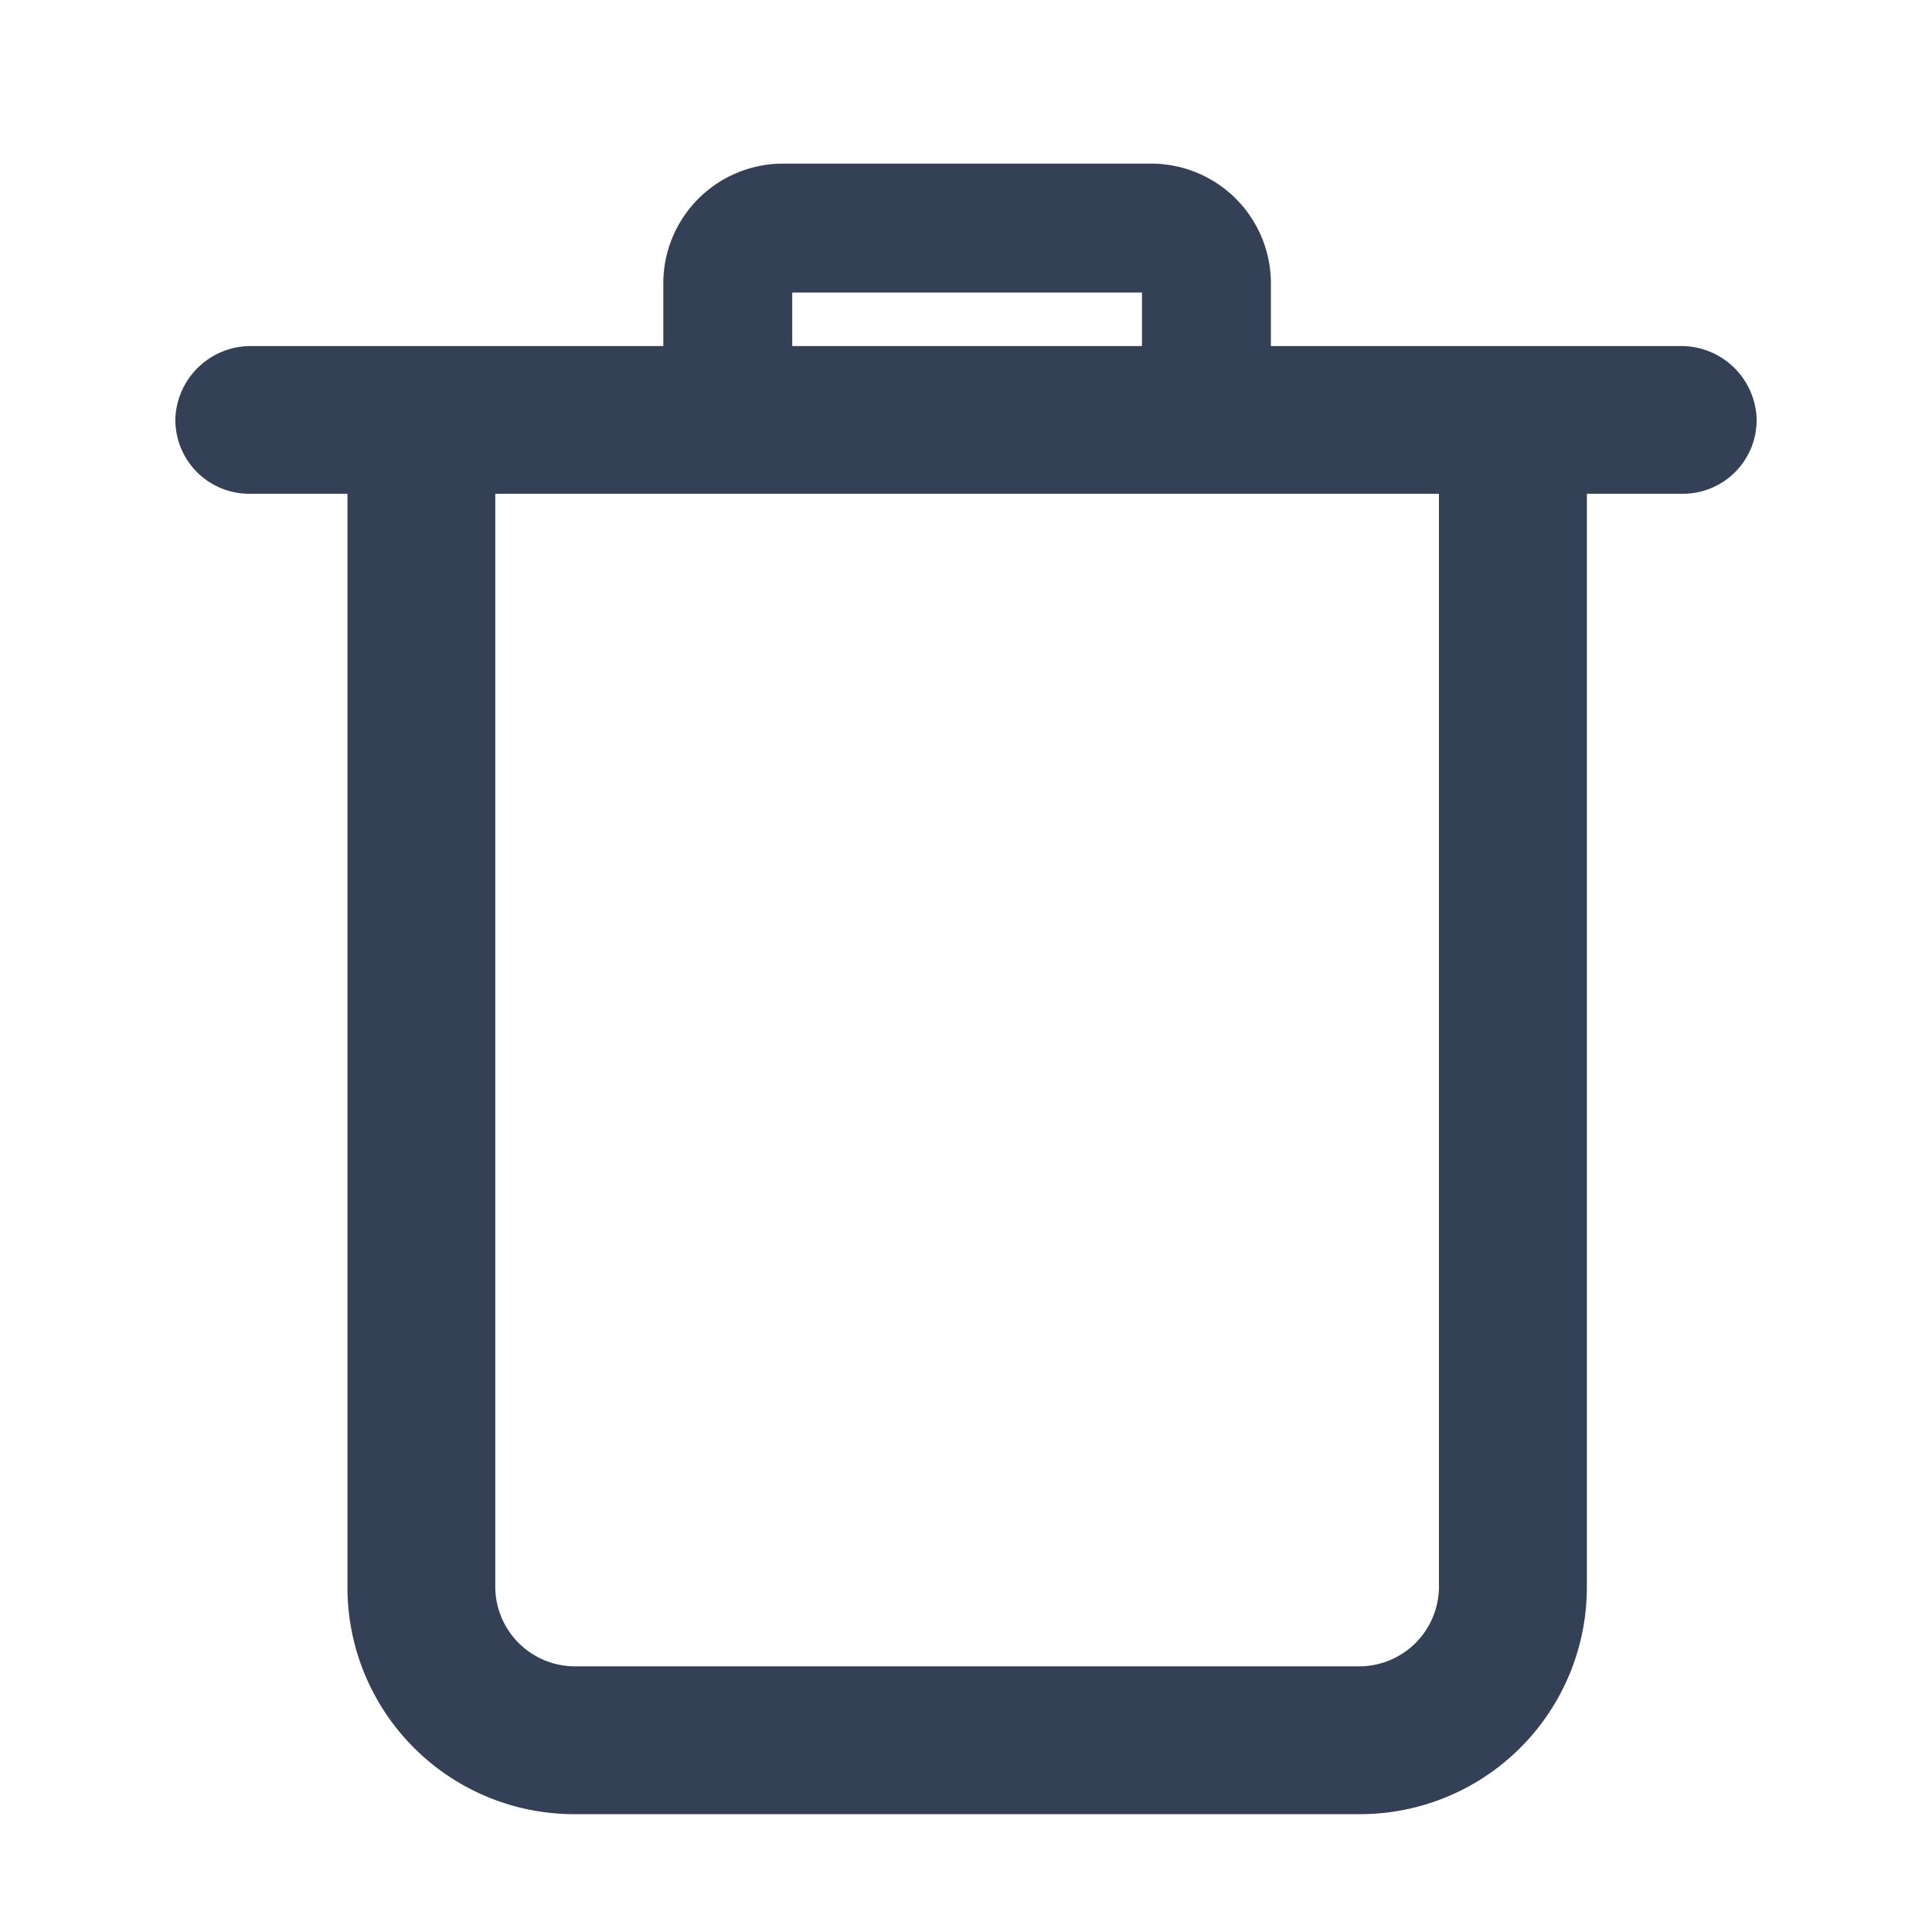 <svg xmlns="http://www.w3.org/2000/svg" viewBox="0 0 192 192"><defs><style>.cls-1{fill:none;}.cls-2{fill:#334056;}</style></defs><g id="trim_area" data-name="trim area"><g id="Filter"><rect class="cls-1" width="192" height="192"/><path class="cls-2" d="M167,34.39H126.3V28.15a11.9,11.9,0,0,0-11.89-11.89H77.83A11.9,11.9,0,0,0,65.92,28.15v6.24H25a7.5,7.5,0,0,0-7.57,7.14,7.34,7.34,0,0,0,7.34,7.54h9.76v108.7a22.54,22.54,0,0,0,22.52,22.52h78.13a22.55,22.55,0,0,0,22.52-22.52V49.07h9.53a7.33,7.33,0,0,0,7.34-7.54A7.5,7.5,0,0,0,167,34.39ZM78.73,29.07h34.76v5.32H78.73ZM143,157.68a7.93,7.93,0,0,1-7.92,7.92H57.14a7.93,7.93,0,0,1-7.92-7.92V49.07H143Z"/></g></g></svg>